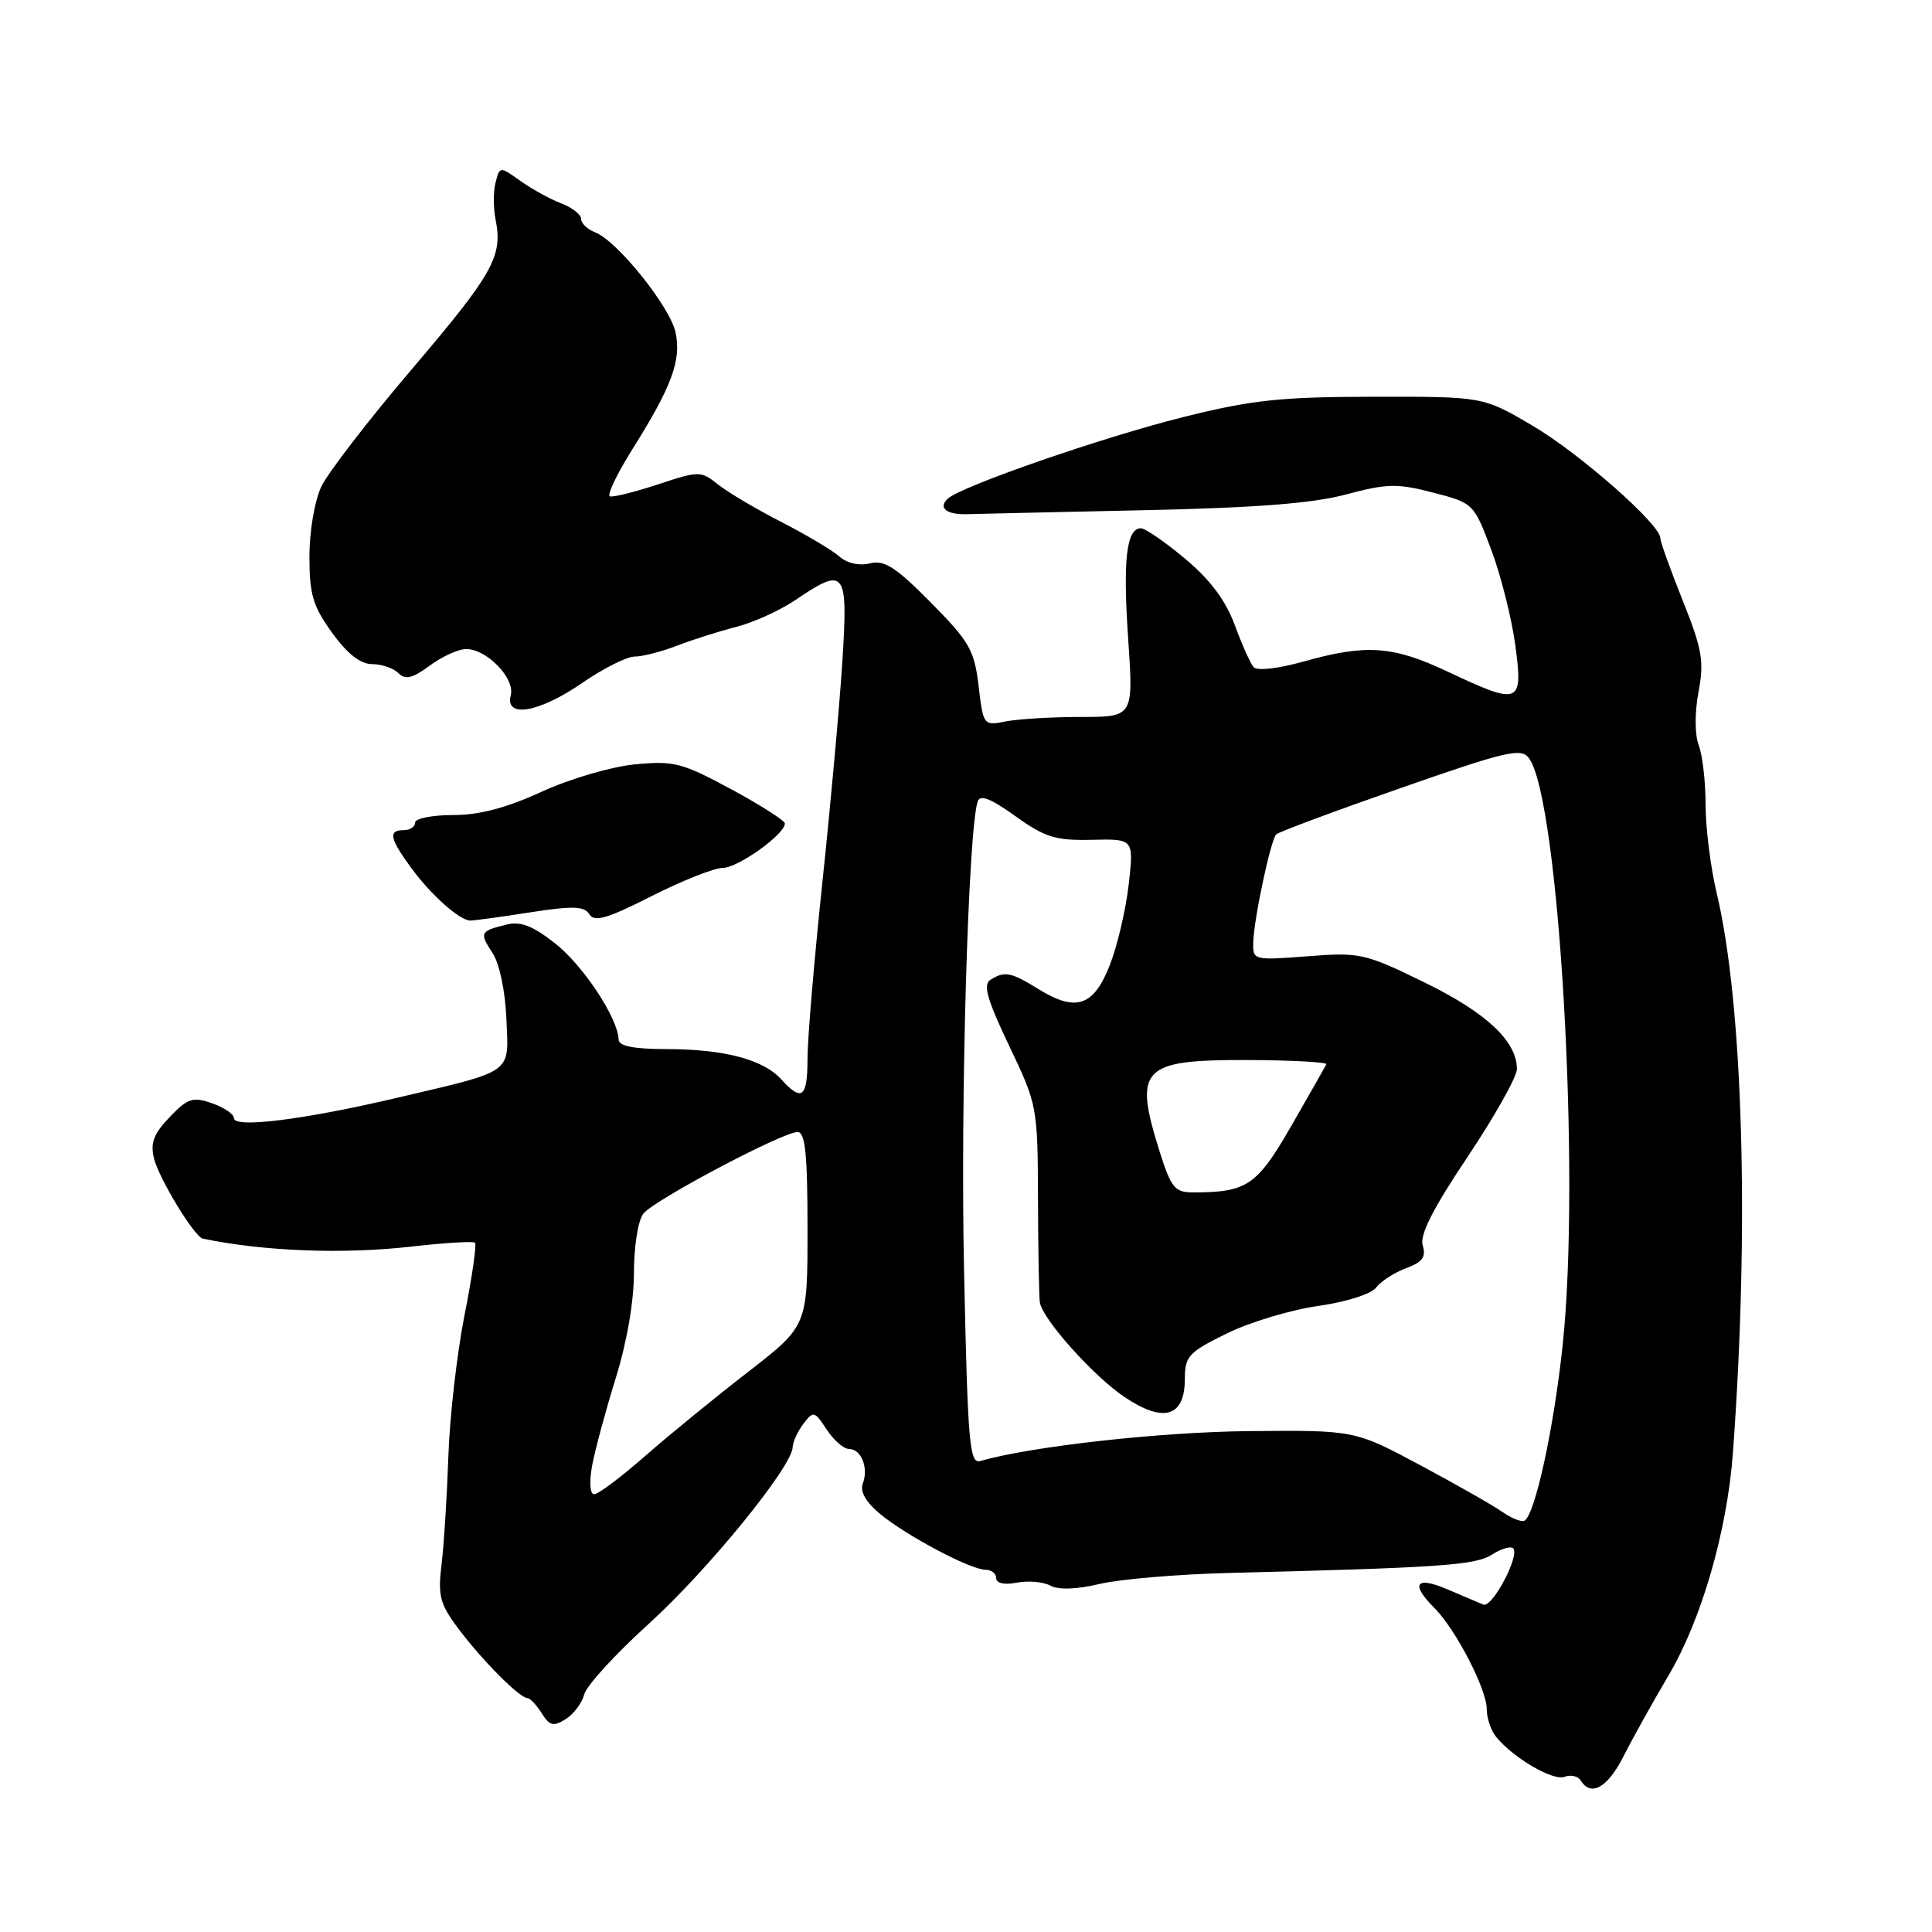 <?xml version="1.0" encoding="UTF-8" standalone="no"?>
<!DOCTYPE svg PUBLIC "-//W3C//DTD SVG 1.1//EN" "http://www.w3.org/Graphics/SVG/1.1/DTD/svg11.dtd" >
<svg xmlns="http://www.w3.org/2000/svg" xmlns:xlink="http://www.w3.org/1999/xlink" version="1.1" viewBox="0 0 256 256">
 <g >
 <path fill="currentColor"
d=" M 215.11 232.75 C 216.29 230.41 218.99 225.56 221.11 221.97 C 225.47 214.58 228.86 202.86 229.62 192.50 C 231.82 162.70 230.96 132.95 227.47 118.34 C 226.66 114.95 226.00 109.69 226.00 106.65 C 226.00 103.61 225.59 100.06 225.09 98.75 C 224.56 97.36 224.55 94.43 225.06 91.68 C 225.83 87.61 225.55 86.03 222.97 79.58 C 221.34 75.50 220.00 71.78 220.00 71.30 C 220.00 69.48 209.22 60.00 203.00 56.36 C 196.50 52.55 196.50 52.55 182.00 52.57 C 169.65 52.59 165.91 52.99 156.77 55.27 C 146.02 57.96 127.32 64.44 125.57 66.09 C 124.27 67.31 125.43 68.22 128.19 68.13 C 129.46 68.09 139.88 67.86 151.35 67.61 C 166.35 67.29 173.93 66.71 178.35 65.52 C 183.78 64.07 185.13 64.04 189.89 65.27 C 195.24 66.66 195.29 66.71 197.60 72.85 C 198.88 76.25 200.31 81.95 200.79 85.52 C 201.84 93.33 201.38 93.51 191.84 89.00 C 184.60 85.58 181.04 85.32 172.76 87.65 C 169.36 88.60 166.57 88.92 166.11 88.40 C 165.68 87.90 164.55 85.38 163.60 82.79 C 162.41 79.56 160.34 76.80 157.04 74.04 C 154.39 71.82 151.75 70.00 151.18 70.00 C 149.26 70.00 148.77 74.19 149.49 84.64 C 150.19 95.00 150.19 95.00 143.22 95.00 C 139.39 95.00 134.91 95.27 133.28 95.59 C 130.33 96.18 130.29 96.14 129.67 90.90 C 129.11 86.15 128.46 85.01 123.33 79.83 C 118.69 75.14 117.18 74.17 115.27 74.65 C 113.85 75.00 112.24 74.64 111.21 73.73 C 110.27 72.90 106.80 70.84 103.50 69.15 C 100.20 67.46 96.44 65.23 95.15 64.20 C 92.85 62.38 92.65 62.38 87.19 64.18 C 84.11 65.20 81.24 65.91 80.82 65.77 C 80.39 65.62 81.74 62.80 83.81 59.50 C 89.02 51.22 90.31 47.71 89.51 44.02 C 88.75 40.59 81.77 31.91 78.85 30.78 C 77.83 30.39 77.00 29.59 77.00 29.01 C 77.00 28.43 75.82 27.50 74.37 26.95 C 72.92 26.40 70.50 25.07 68.98 23.99 C 66.23 22.03 66.23 22.03 65.67 24.16 C 65.36 25.34 65.36 27.56 65.67 29.11 C 66.64 33.96 65.35 36.25 54.61 48.87 C 48.86 55.62 43.45 62.64 42.58 64.47 C 41.69 66.35 41.00 70.40 41.00 73.75 C 41.00 78.78 41.47 80.34 44.01 83.85 C 46.02 86.64 47.77 88.00 49.31 88.00 C 50.57 88.00 52.14 88.54 52.79 89.19 C 53.72 90.12 54.65 89.89 56.95 88.19 C 58.58 86.99 60.75 86.00 61.77 86.00 C 64.51 86.00 68.26 89.89 67.68 92.12 C 66.87 95.22 71.41 94.44 77.14 90.50 C 79.93 88.57 83.06 87.00 84.09 87.00 C 85.12 87.00 87.66 86.35 89.73 85.55 C 91.80 84.75 95.35 83.63 97.61 83.05 C 99.87 82.47 103.38 80.87 105.41 79.50 C 112.02 75.01 112.39 75.51 111.61 87.75 C 111.23 93.66 110.04 106.83 108.96 117.00 C 107.89 127.17 107.00 137.64 107.00 140.25 C 107.00 145.45 106.25 146.04 103.51 143.01 C 101.13 140.38 95.93 139.01 88.25 139.01 C 83.93 139.00 81.99 138.61 81.97 137.75 C 81.91 134.94 77.25 127.89 73.54 124.99 C 70.54 122.64 68.97 122.04 67.04 122.53 C 63.59 123.39 63.50 123.59 65.29 126.32 C 66.18 127.68 66.96 131.38 67.10 135.01 C 67.41 142.39 68.24 141.79 52.50 145.49 C 40.31 148.36 31.00 149.52 31.00 148.17 C 31.00 147.63 29.70 146.74 28.10 146.19 C 25.55 145.30 24.88 145.51 22.48 148.02 C 20.35 150.24 19.90 151.45 20.41 153.52 C 21.09 156.22 25.77 163.90 26.88 164.13 C 35.02 165.81 45.46 166.21 54.50 165.18 C 58.90 164.68 62.70 164.45 62.94 164.66 C 63.18 164.87 62.56 169.20 61.55 174.27 C 60.55 179.35 59.58 187.78 59.41 193.00 C 59.23 198.22 58.83 204.65 58.51 207.27 C 58.00 211.42 58.28 212.52 60.71 215.77 C 63.79 219.90 68.85 225.00 69.87 225.00 C 70.22 225.00 71.08 225.90 71.77 227.00 C 72.82 228.68 73.33 228.81 74.95 227.80 C 76.02 227.13 77.12 225.66 77.41 224.52 C 77.69 223.38 81.56 219.15 86.00 215.13 C 93.80 208.05 104.97 194.34 105.03 191.76 C 105.05 191.07 105.69 189.67 106.45 188.67 C 107.78 186.92 107.93 186.96 109.54 189.42 C 110.47 190.84 111.81 192.00 112.51 192.00 C 114.13 192.00 115.12 194.51 114.32 196.60 C 113.93 197.63 114.73 199.04 116.61 200.60 C 120.09 203.49 128.61 208.00 130.58 208.00 C 131.36 208.00 132.00 208.50 132.00 209.12 C 132.00 209.79 133.08 210.03 134.74 209.71 C 136.25 209.42 138.25 209.60 139.20 210.11 C 140.28 210.69 142.69 210.60 145.71 209.88 C 148.34 209.25 156.12 208.59 163.00 208.42 C 190.95 207.72 195.51 207.40 197.70 205.99 C 198.92 205.21 200.17 204.84 200.50 205.16 C 201.43 206.10 197.72 213.11 196.55 212.62 C 195.97 212.38 193.81 211.46 191.75 210.58 C 187.59 208.80 186.86 209.86 190.06 213.06 C 192.89 215.89 197.00 223.83 197.00 226.46 C 197.00 227.65 197.56 229.31 198.25 230.15 C 200.52 232.94 205.79 236.02 207.31 235.44 C 208.13 235.12 209.09 235.34 209.46 235.93 C 210.81 238.12 213.02 236.87 215.11 232.75 Z  M 70.19 120.90 C 75.94 120.01 77.42 120.06 78.10 121.15 C 78.76 122.22 80.47 121.72 86.32 118.75 C 90.39 116.69 94.64 115.00 95.78 115.00 C 97.78 115.00 104.00 110.55 104.00 109.12 C 104.00 108.74 100.80 106.69 96.89 104.58 C 90.39 101.07 89.30 100.79 84.14 101.28 C 80.99 101.59 75.53 103.19 71.77 104.91 C 67.09 107.06 63.51 108.00 60.02 108.00 C 57.26 108.00 55.00 108.45 55.00 109.00 C 55.00 109.55 54.33 110.00 53.50 110.00 C 51.40 110.00 51.62 111.09 54.53 115.06 C 57.13 118.60 60.88 121.94 62.31 121.98 C 62.75 121.99 66.30 121.51 70.19 120.90 Z  M 199.09 200.35 C 197.87 199.49 192.96 196.70 188.18 194.14 C 179.50 189.50 179.50 189.50 165.50 189.63 C 153.80 189.74 136.76 191.63 129.89 193.59 C 128.46 194.00 128.23 191.30 127.74 168.27 C 127.25 145.68 128.30 109.96 129.55 106.18 C 129.86 105.25 131.31 105.82 134.54 108.14 C 138.47 110.96 139.86 111.39 144.67 111.28 C 150.24 111.15 150.24 111.15 149.56 117.19 C 149.18 120.52 148.06 125.32 147.06 127.87 C 144.92 133.34 142.58 134.14 137.62 131.07 C 133.93 128.79 133.12 128.64 131.22 129.84 C 130.23 130.47 130.82 132.50 133.72 138.58 C 137.46 146.41 137.50 146.64 137.54 159.00 C 137.56 165.88 137.68 172.00 137.79 172.61 C 138.22 174.90 144.92 182.37 149.00 185.11 C 154.21 188.61 157.00 187.76 157.00 182.67 C 157.00 179.72 157.51 179.17 162.54 176.70 C 165.59 175.20 171.03 173.56 174.64 173.05 C 178.37 172.52 181.69 171.47 182.34 170.61 C 182.98 169.77 184.77 168.62 186.32 168.04 C 188.48 167.24 188.99 166.55 188.52 165.05 C 188.08 163.68 189.82 160.23 194.45 153.31 C 198.05 147.92 201.00 142.68 201.00 141.66 C 201.00 137.98 196.97 134.19 188.76 130.18 C 180.83 126.31 180.21 126.17 173.25 126.71 C 166.11 127.26 166.00 127.23 166.06 124.88 C 166.15 121.74 168.37 111.30 169.11 110.56 C 169.43 110.24 176.84 107.48 185.57 104.43 C 199.69 99.50 201.57 99.06 202.60 100.47 C 206.60 105.93 209.46 155.75 207.06 178.24 C 205.90 189.22 203.42 200.62 202.02 201.49 C 201.64 201.72 200.32 201.21 199.09 200.35 Z  M 78.45 194.25 C 78.83 192.19 80.23 186.99 81.56 182.70 C 83.05 177.93 84.00 172.47 84.00 168.64 C 84.00 165.14 84.55 161.69 85.25 160.81 C 86.68 159.00 103.70 150.00 105.68 150.00 C 106.70 150.00 107.00 152.89 107.00 162.84 C 107.00 175.68 107.00 175.68 99.12 181.79 C 94.78 185.15 88.63 190.17 85.46 192.95 C 82.29 195.73 79.26 198.00 78.73 198.00 C 78.18 198.00 78.06 196.44 78.45 194.25 Z  M 153.68 152.66 C 150.17 141.52 151.21 140.42 165.25 140.46 C 171.16 140.48 175.89 140.74 175.75 141.02 C 175.61 141.31 173.52 144.98 171.11 149.18 C 166.53 157.13 165.24 158.00 158.06 158.00 C 155.68 158.00 155.17 157.37 153.68 152.66 Z "/>
</g>
</svg>